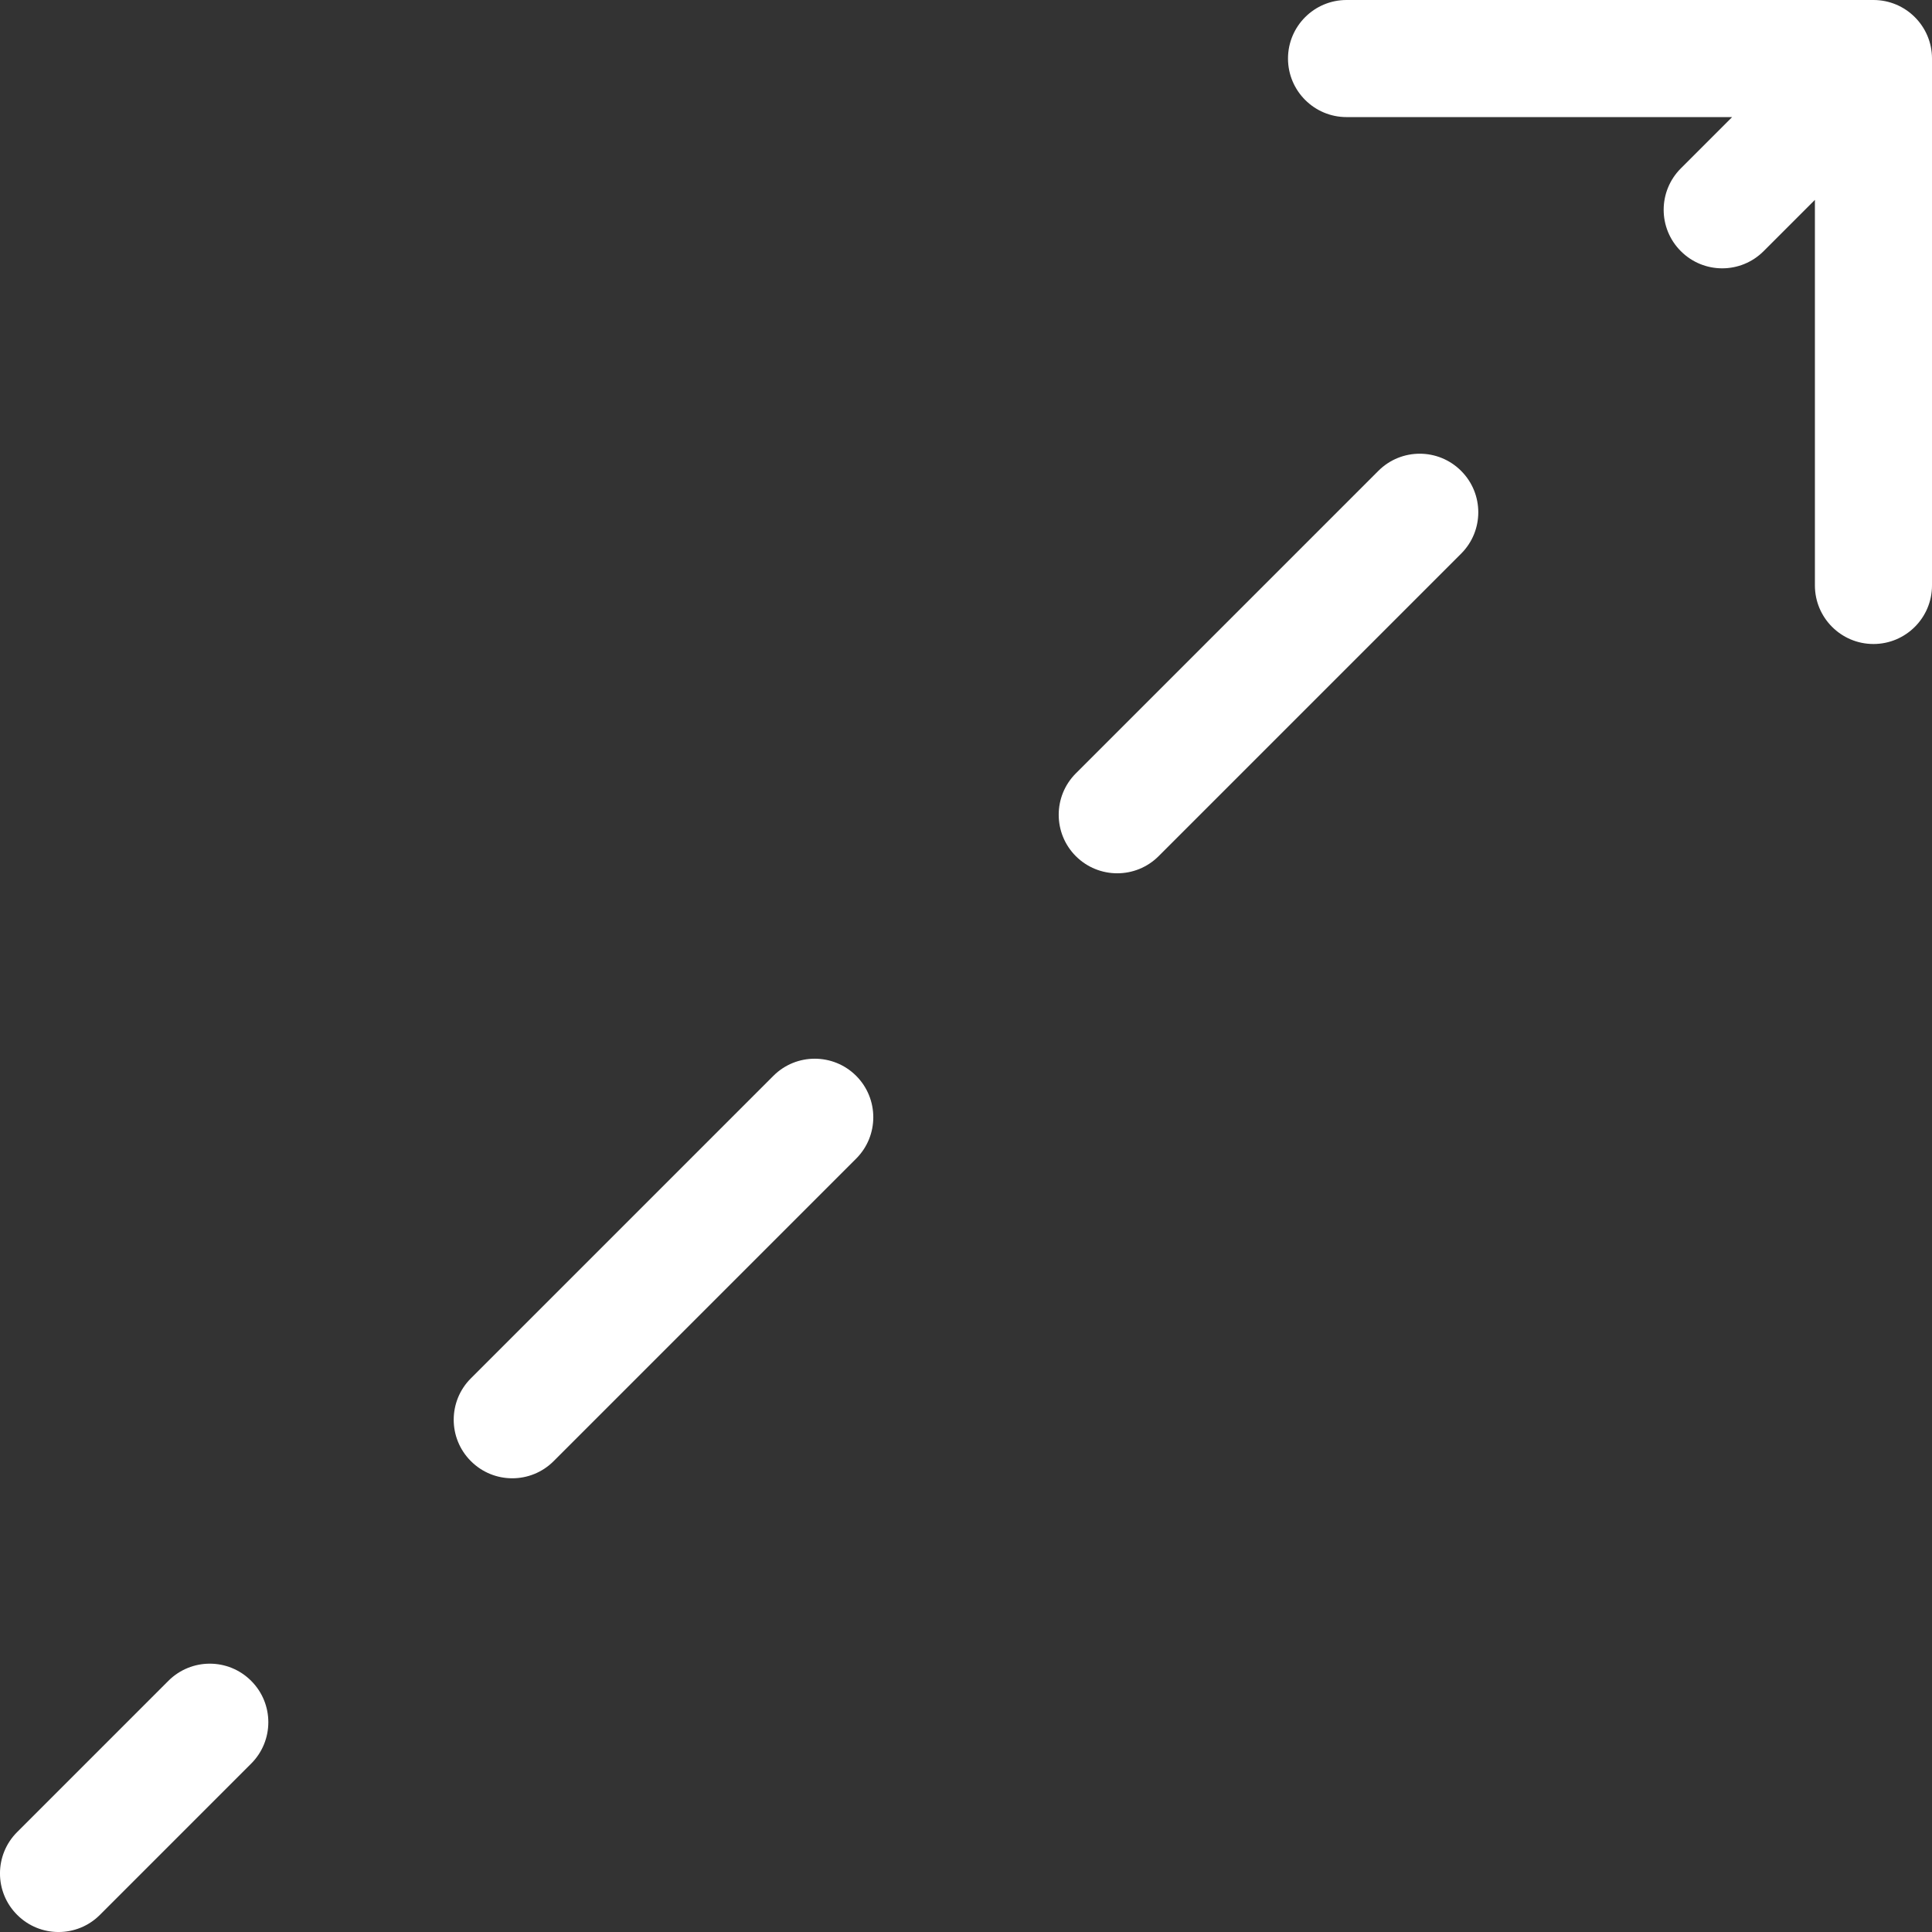<svg width="33" height="33" viewBox="0 0 33 33" fill="none" xmlns="http://www.w3.org/2000/svg">
<rect x="0" y="0" width="33" height="33" fill="#333333" stroke="none"/>
<path fill-rule="evenodd" clip-rule="evenodd" d="M23 0H32C32.552 0 33 0.448 33 1V10C33 10.552 32.552 11 32 11C31.448 11 31 10.552 31 10V3.414L30.124 4.29C29.733 4.681 29.1 4.681 28.71 4.29C28.319 3.9 28.319 3.267 28.71 2.876L29.586 2H23C22.448 2 22 1.552 22 1C22 0.448 22.448 0 23 0ZM24.957 8.043C25.348 8.433 25.348 9.067 24.957 9.457L19.79 14.624C19.4 15.014 18.767 15.014 18.376 14.624C17.986 14.233 17.986 13.6 18.376 13.21L23.543 8.043C23.933 7.652 24.567 7.652 24.957 8.043ZM14.624 18.376C15.014 18.767 15.014 19.4 14.624 19.79L9.457 24.957C9.067 25.348 8.433 25.348 8.043 24.957C7.652 24.567 7.652 23.933 8.043 23.543L13.21 18.376C13.6 17.986 14.233 17.986 14.624 18.376ZM4.29 28.71C4.681 29.1 4.681 29.733 4.29 30.124L1.707 32.707C1.317 33.098 0.683 33.098 0.293 32.707C-0.098 32.317 -0.098 31.683 0.293 31.293L2.876 28.71C3.267 28.319 3.9 28.319 4.29 28.71Z" fill="white"/>
</svg>
